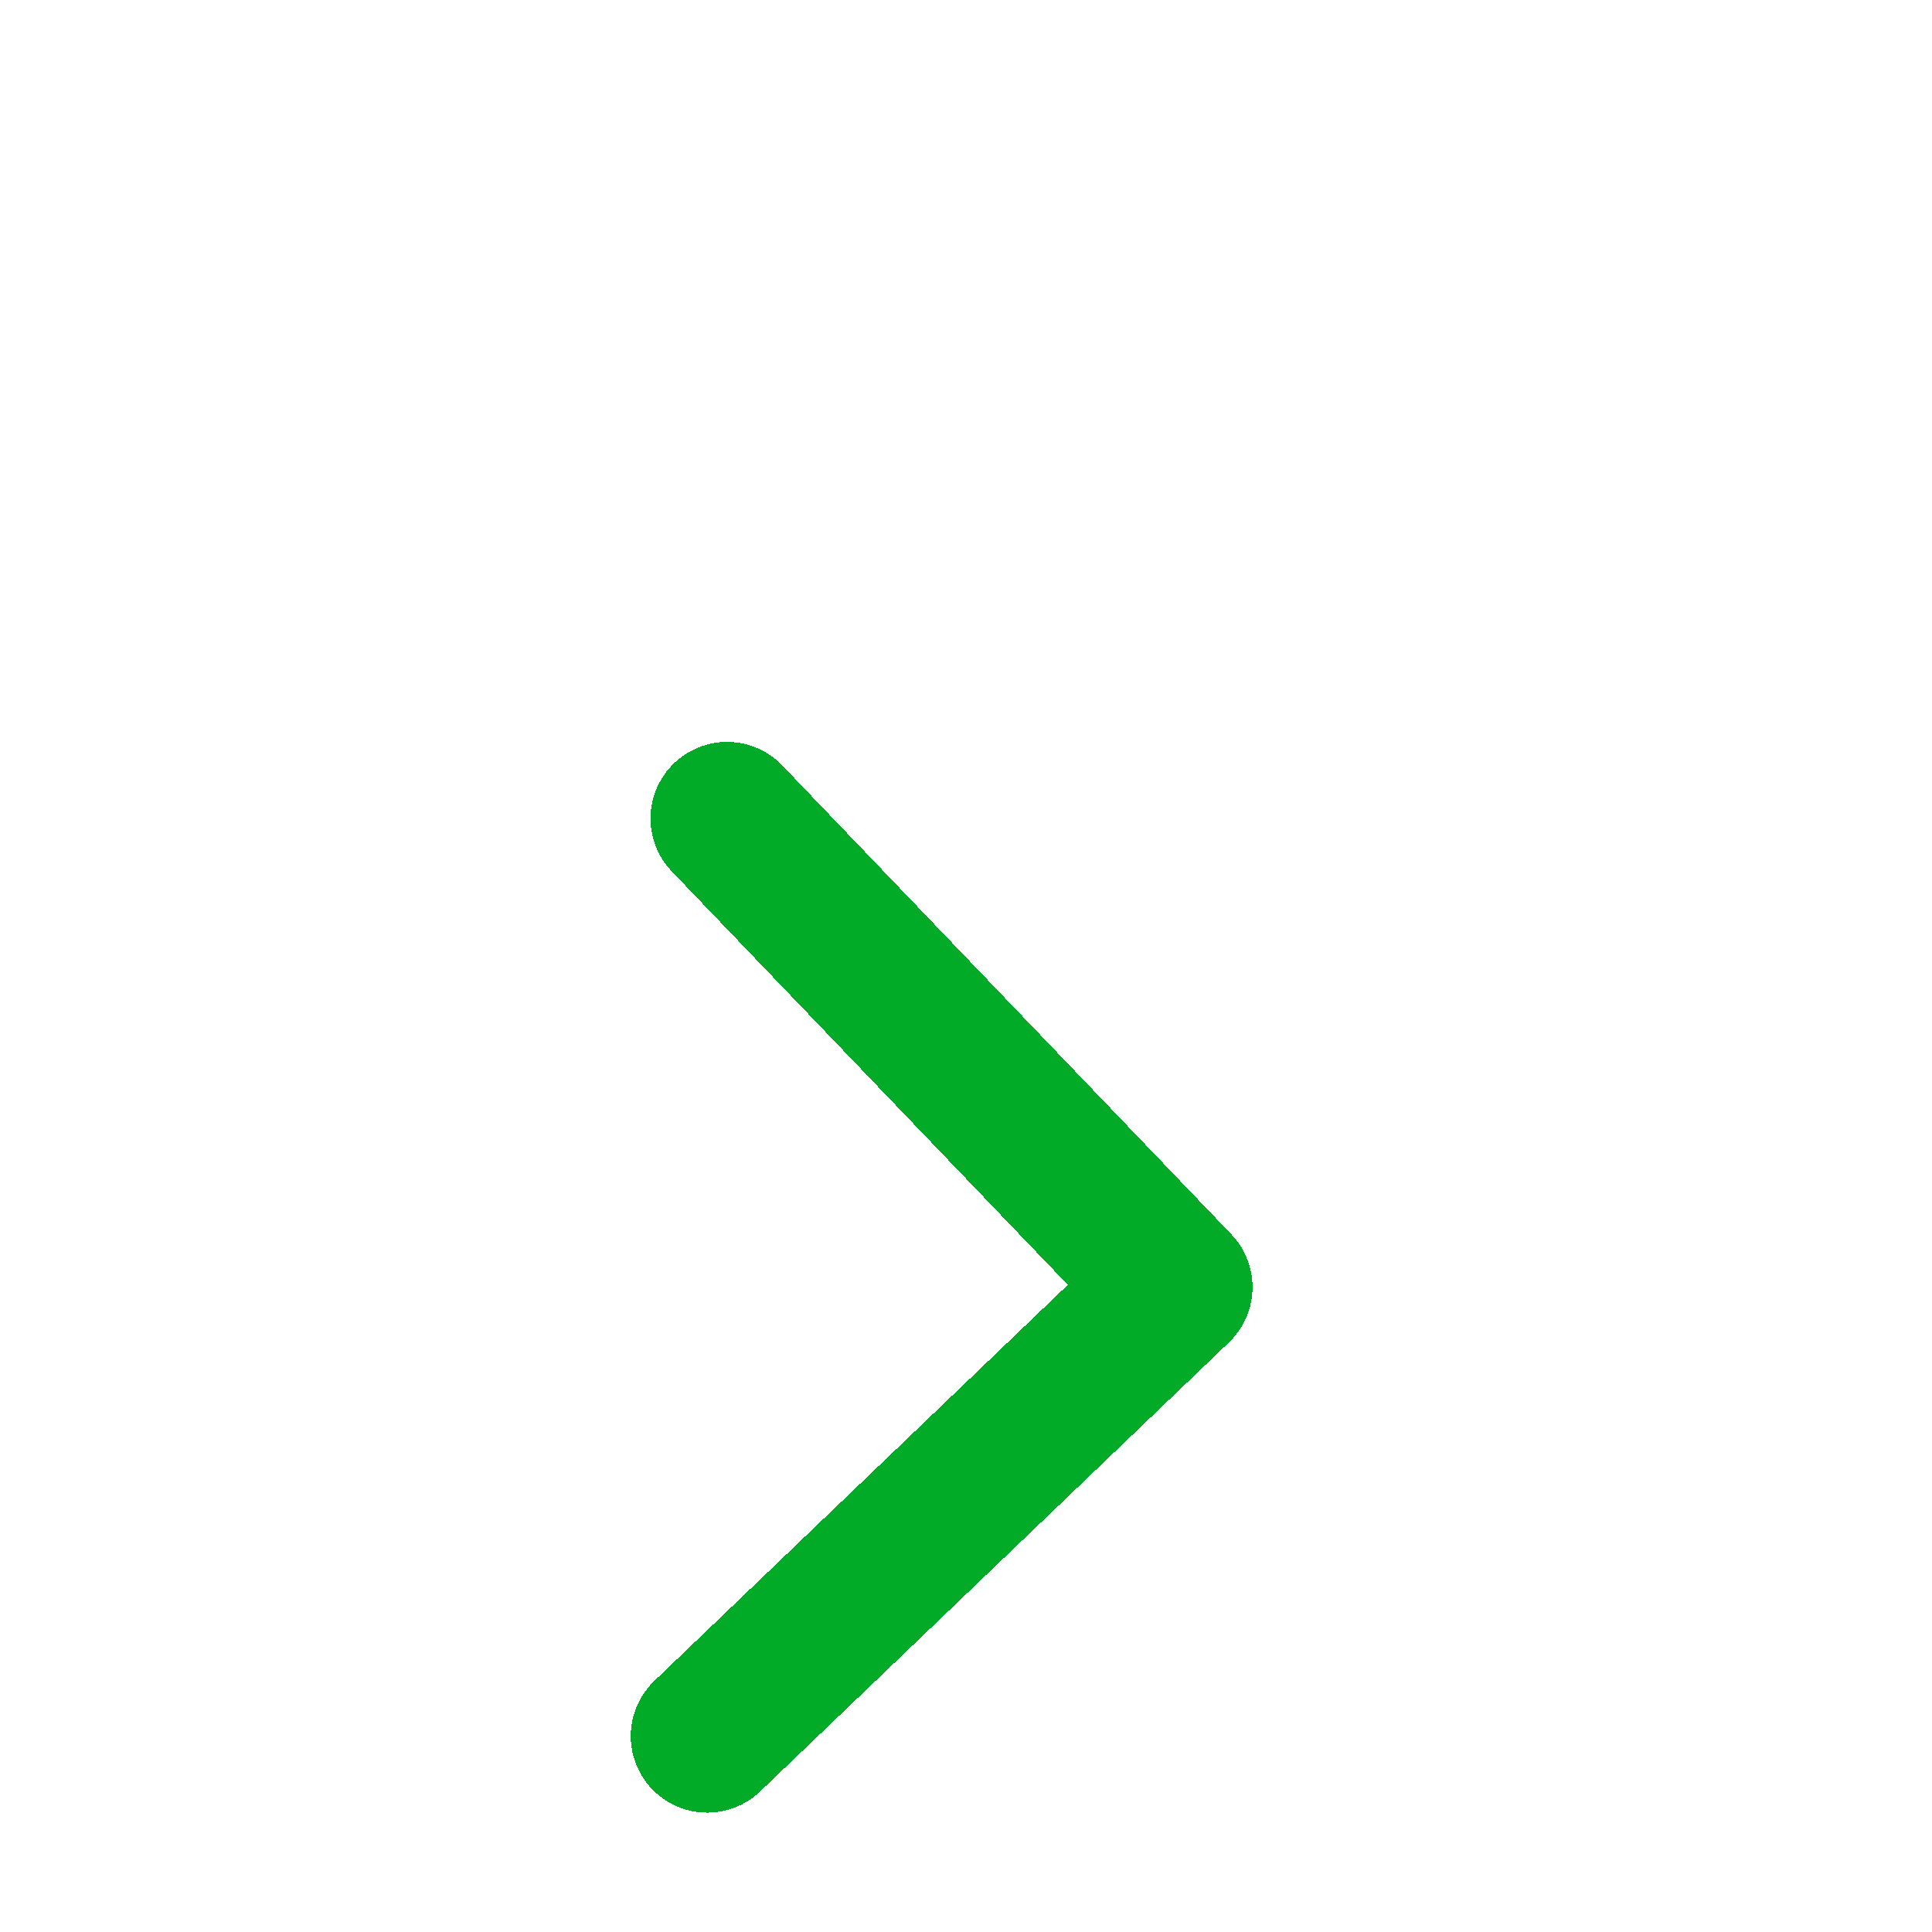 <svg width="26" height="26" viewBox="0 0 26 26" fill="none" xmlns="http://www.w3.org/2000/svg">
<rect x="1" y="1" width="24" height="24" rx="12" transform="rotate(1.235 1 1)" fill="white"/>
<g clip-path="url(#clip0_103_282)">
<g filter="url(#filter0_d_103_282)">
<path d="M9.518 19.364L15.826 13.322L9.784 7.014" stroke="#01AB27" stroke-width="2.059" stroke-linecap="round" stroke-linejoin="round" shape-rendering="crispEdges"/>
</g>
</g>
<defs>
<filter id="filter0_d_103_282" x="4.489" y="5.985" width="16.367" height="22.409" filterUnits="userSpaceOnUse" color-interpolation-filters="sRGB">
<feFlood flood-opacity="0" result="BackgroundImageFix"/>
<feColorMatrix in="SourceAlpha" type="matrix" values="0 0 0 0 0 0 0 0 0 0 0 0 0 0 0 0 0 0 127 0" result="hardAlpha"/>
<feOffset dy="4"/>
<feGaussianBlur stdDeviation="2"/>
<feComposite in2="hardAlpha" operator="out"/>
<feColorMatrix type="matrix" values="0 0 0 0 0 0 0 0 0 0 0 0 0 0 0 0 0 0 0.25 0"/>
<feBlend mode="normal" in2="BackgroundImageFix" result="effect1_dropShadow_103_282"/>
<feBlend mode="normal" in="SourceGraphic" in2="effect1_dropShadow_103_282" result="shape"/>
</filter>
<clipPath id="clip0_103_282">
<rect width="24.706" height="24.706" fill="white" transform="translate(0.655 0.64) rotate(1.235)"/>
</clipPath>
</defs>
</svg>
